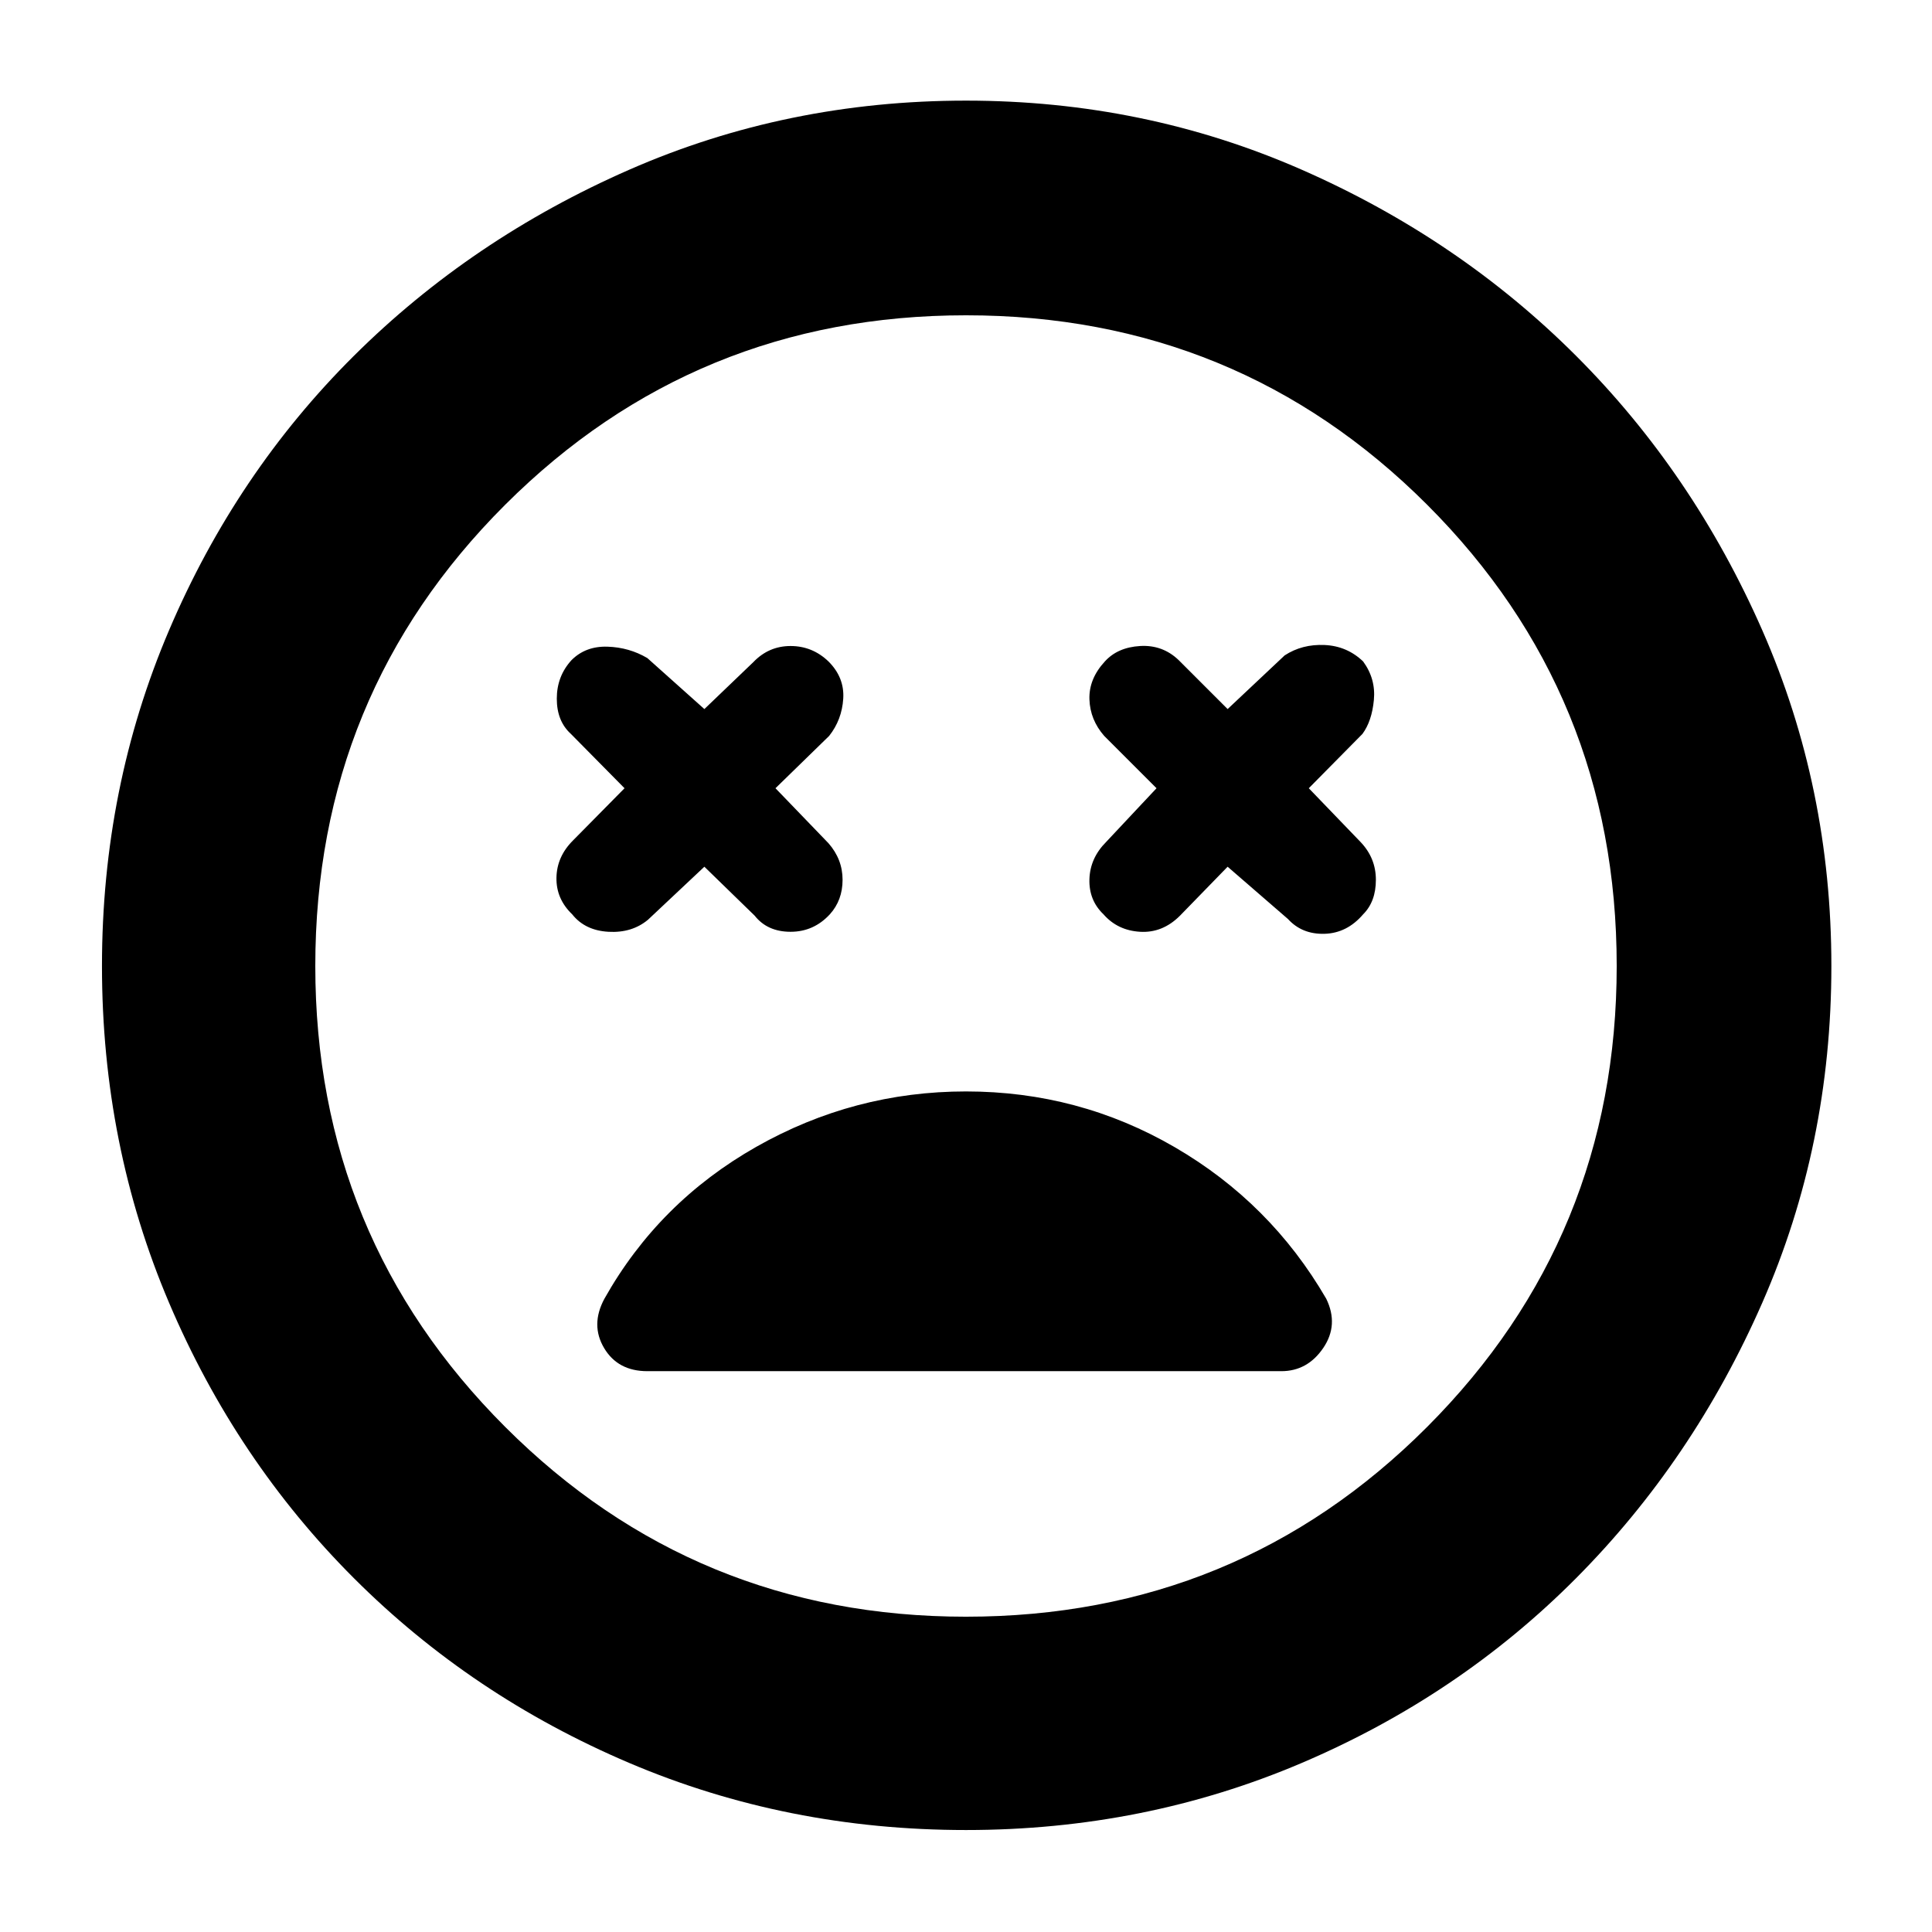 <svg xmlns="http://www.w3.org/2000/svg" height="40" viewBox="0 -960 960 960" width="40"><path d="M350-529.33 375-505q6.33 8 17.83 8 11.5 0 19.5-8.67 6.34-7 6.34-17.16 0-10.17-7-18.17l-26.34-27.33 26.67-26q6.33-8 7-18.5.67-10.5-7.33-18.5-8-7.67-18.84-7.67-10.83 0-18.5 8L350-607.67 321.67-633q-9-5.33-19.84-5.67Q291-639 284-632q-7.33 8-7.33 19.17 0 11.16 7 17.5l26.66 27-25.66 26q-8 8-8.17 18.5-.17 10.5 7.83 18.16 6.34 8 18 8.67 11.67.67 19.67-6l28-26.33Zm260 0 30 26q7 7.66 18.17 7.33 11.16-.33 19.16-9.67 6.34-6.33 6.34-17.16 0-10.84-7.67-18.84l-25.67-26.66 26.67-27q4.67-6.34 5.67-16.84t-5.34-19.16q-8-7.67-19.16-8.17-11.17-.5-19.84 5.17L610-607.67 585.67-632q-8-7.67-19.17-7-11.17.67-17.5 7.67-8 8.66-7.67 18.83.34 10.17 7.34 18.17l26 26-25 26.66q-8 8-8.34 18.5-.33 10.5 7 17.5 7 8 18.17 8.67 11.17.67 19.83-8L610-529.33ZM480-50.67q-89 0-167.33-33.33-78.34-33.33-136.84-91.83T84-312.67Q50.67-391 50.67-480q0-88.67 33.33-166.83 33.33-78.17 91.83-136.34 58.5-58.16 136.84-92.5Q391-910 480-910q88.67 0 166.83 34.33 78.17 34.34 136.34 92.5 58.16 58.17 92.5 136.34Q910-568.67 910-480q0 89-34.33 167.33-34.34 78.34-92.5 136.84Q725-117.33 646.83-84 568.67-50.67 480-50.67ZM480-480Zm0 323.33q135 0 229.17-94.33 94.16-94.33 94.16-229 0-135-94.16-229.17Q615-803.33 480-803.33q-134.67 0-229 94.16Q156.67-615 156.67-480q0 134.67 94.33 229 94.33 94.33 229 94.33Zm0-261q-55.67 0-104.17 27.5t-75.5 75.5q-7 13-.16 24.5 6.83 11.5 21.5 11.5h315q13 0 20.83-11.5 7.83-11.5 1.5-24.5-27.67-47.66-75.33-75.33Q536-417.67 480-417.67Z"/></svg>